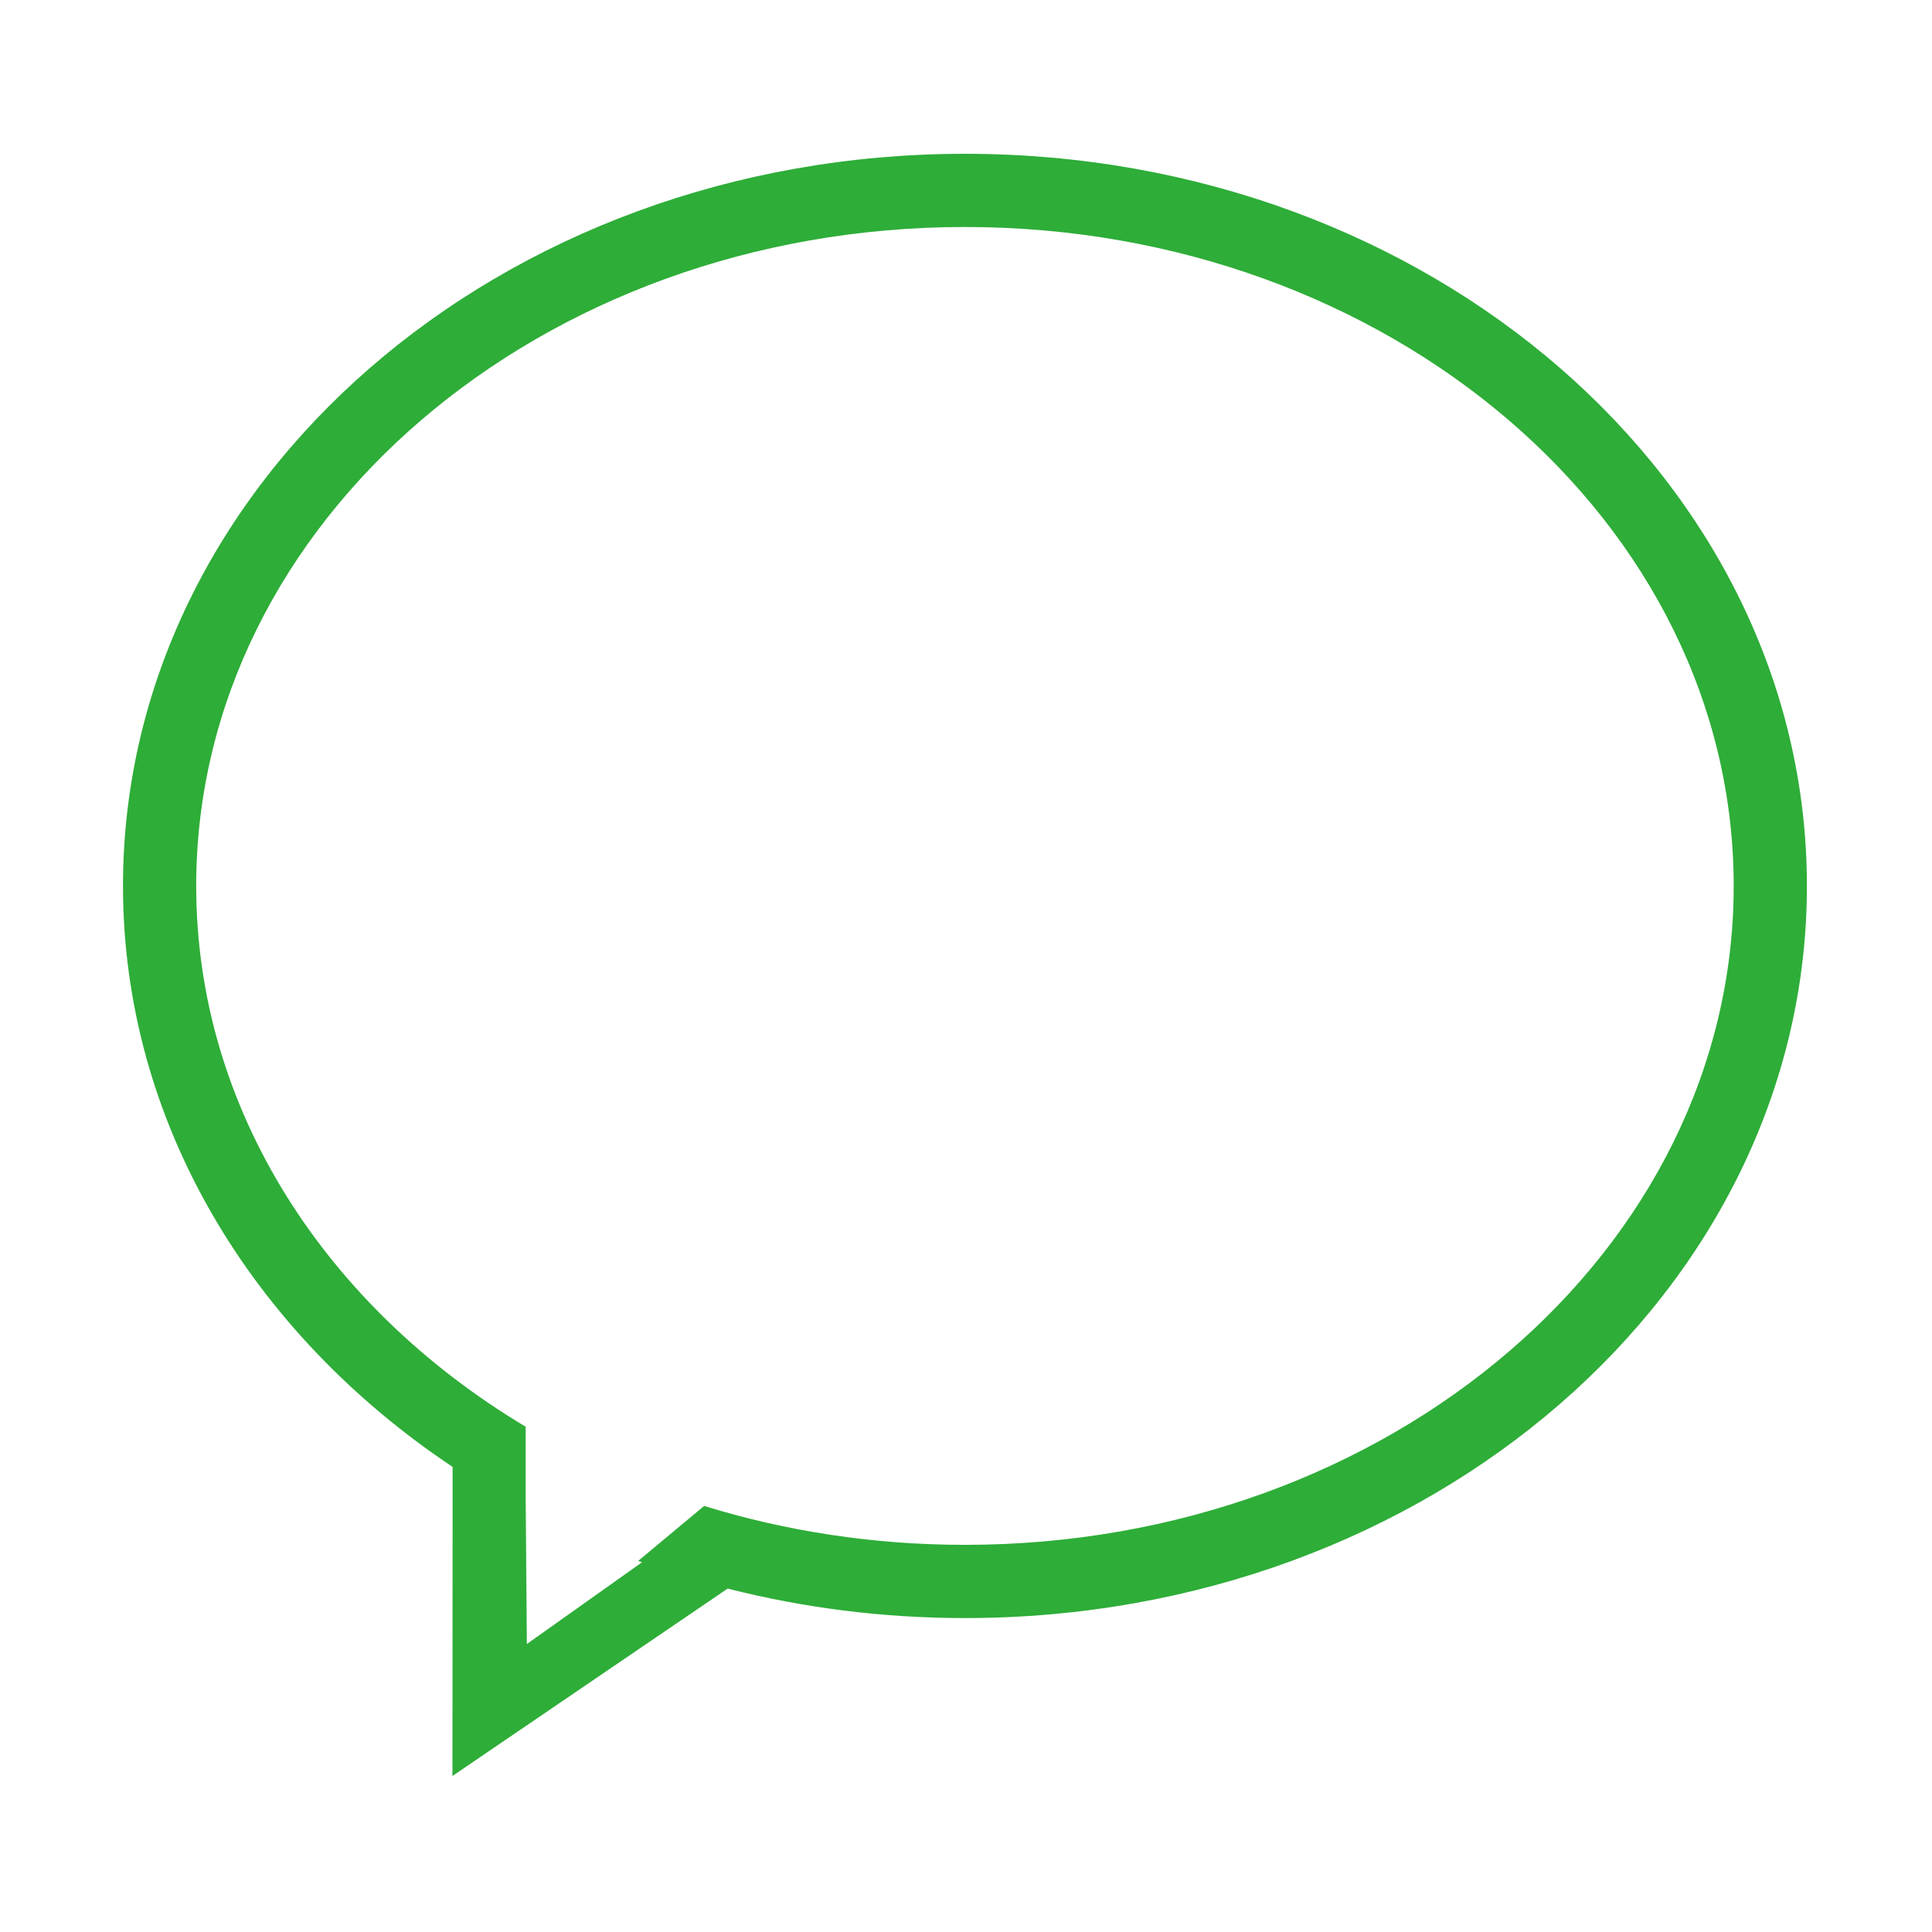 <?xml version="1.0" standalone="no"?><!DOCTYPE svg PUBLIC "-//W3C//DTD SVG 1.1//EN" "http://www.w3.org/Graphics/SVG/1.1/DTD/svg11.dtd"><svg t="1528784355099" class="icon" style="" viewBox="0 0 1024 1024" version="1.1" xmlns="http://www.w3.org/2000/svg" p-id="1135" xmlns:xlink="http://www.w3.org/1999/xlink" width="200" height="200"><defs><style type="text/css"></style></defs><path d="M511.442 81.515c-246.459 0-446.254 173.733-446.254 388.045 0 125.465 68.485 237.011 174.711 307.944l-0.087 163.805 145.865-99.332c39.889 10.17 82.094 15.632 125.766 15.632 246.46 0 446.254-173.735 446.254-388.049 0-214.313-199.794-388.045-446.255-388.045z m0 737.287c-48.528 0-95.072-7.278-138.235-20.619l-34.945 29.12c0.673 0.247 1.351 0.486 2.026 0.73l-61.04 43.332-0.634-78.271v-36.897c-105.556-63.11-174.621-167.959-174.621-286.638 0-192.881 182.423-349.243 407.45-349.243s407.45 156.362 407.45 349.243c-0.001 192.884-182.424 349.243-407.451 349.243z" p-id="1136" fill="#2ead38"></path></svg>